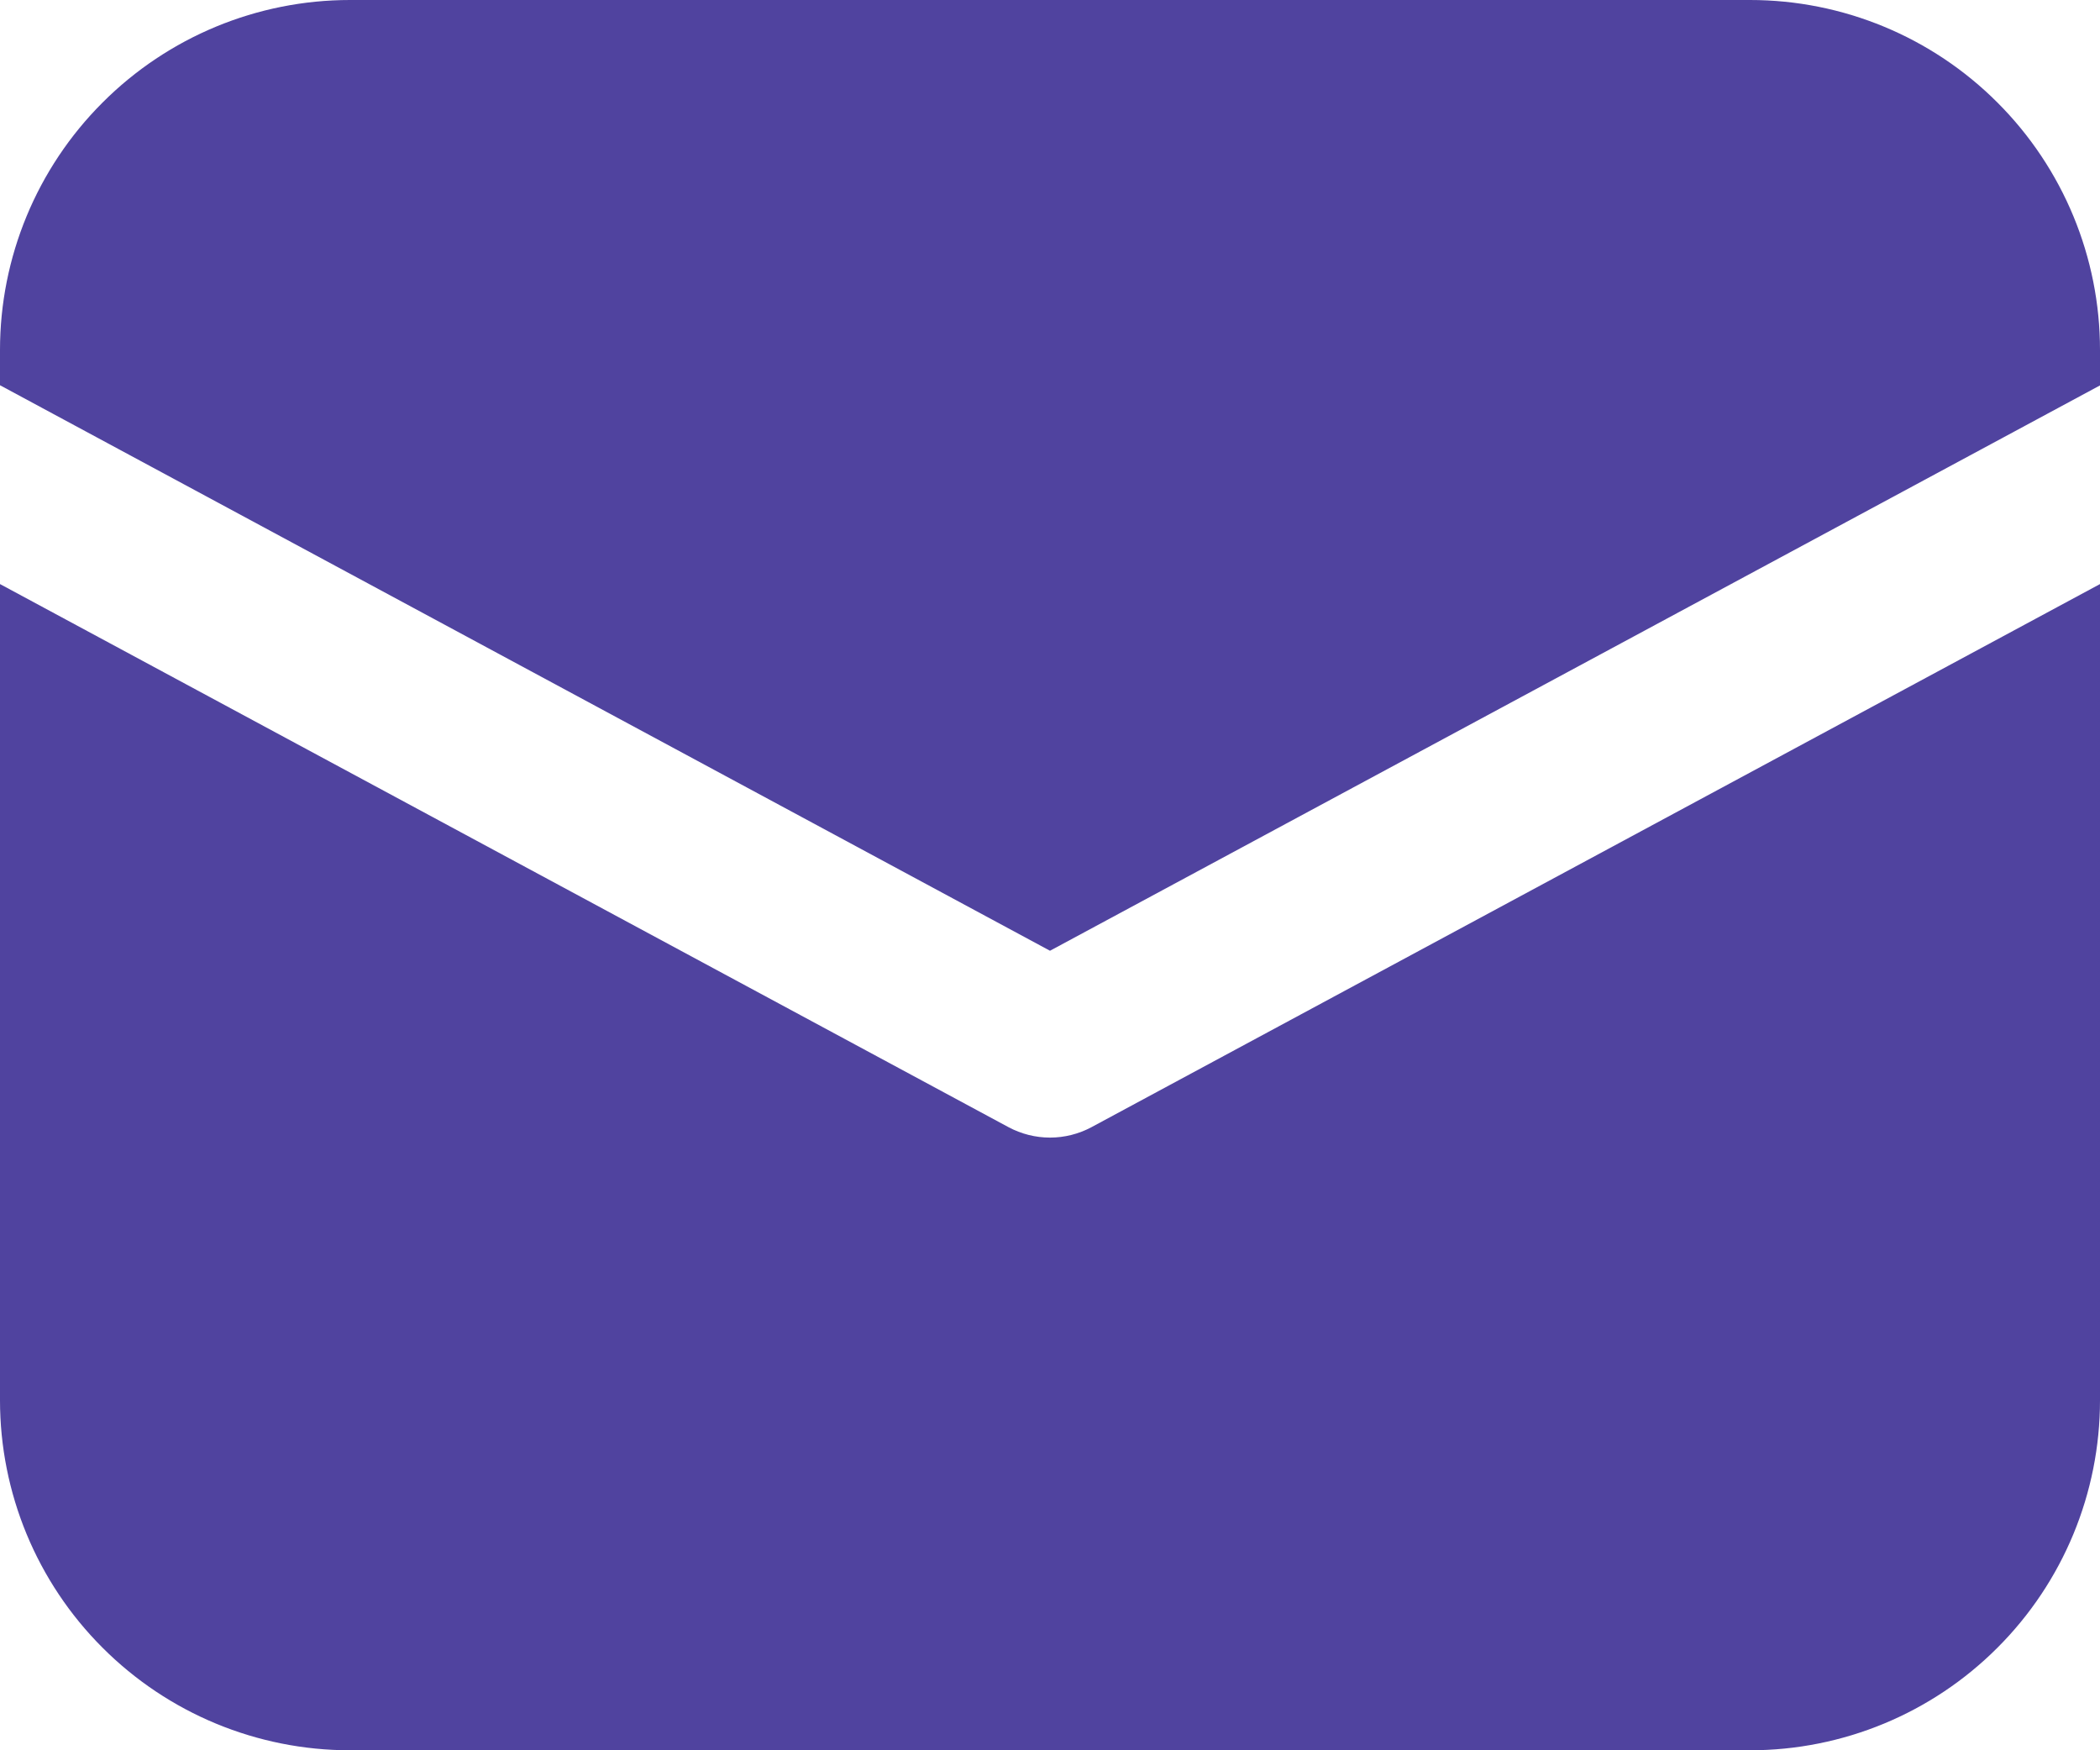 <svg width="24" height="20" viewBox="0 0 24 20" fill="none" xmlns="http://www.w3.org/2000/svg">
<path d="M4 0C2.939 0 1.922 0.421 1.172 1.172C0.421 1.922 0 2.939 0 4V4.402L12 10.864L24 4.404V4C24 2.939 23.579 1.922 22.828 1.172C22.078 0.421 21.061 0 20 0H4ZM24 6.674L12.474 12.88C12.328 12.958 12.165 12.999 12 12.999C11.835 12.999 11.672 12.958 11.526 12.88L0 6.674V16C0 17.061 0.421 18.078 1.172 18.828C1.922 19.579 2.939 20 4 20H20C21.061 20 22.078 19.579 22.828 18.828C23.579 18.078 24 17.061 24 16V6.674Z" fill="#50439F"/>
</svg>
